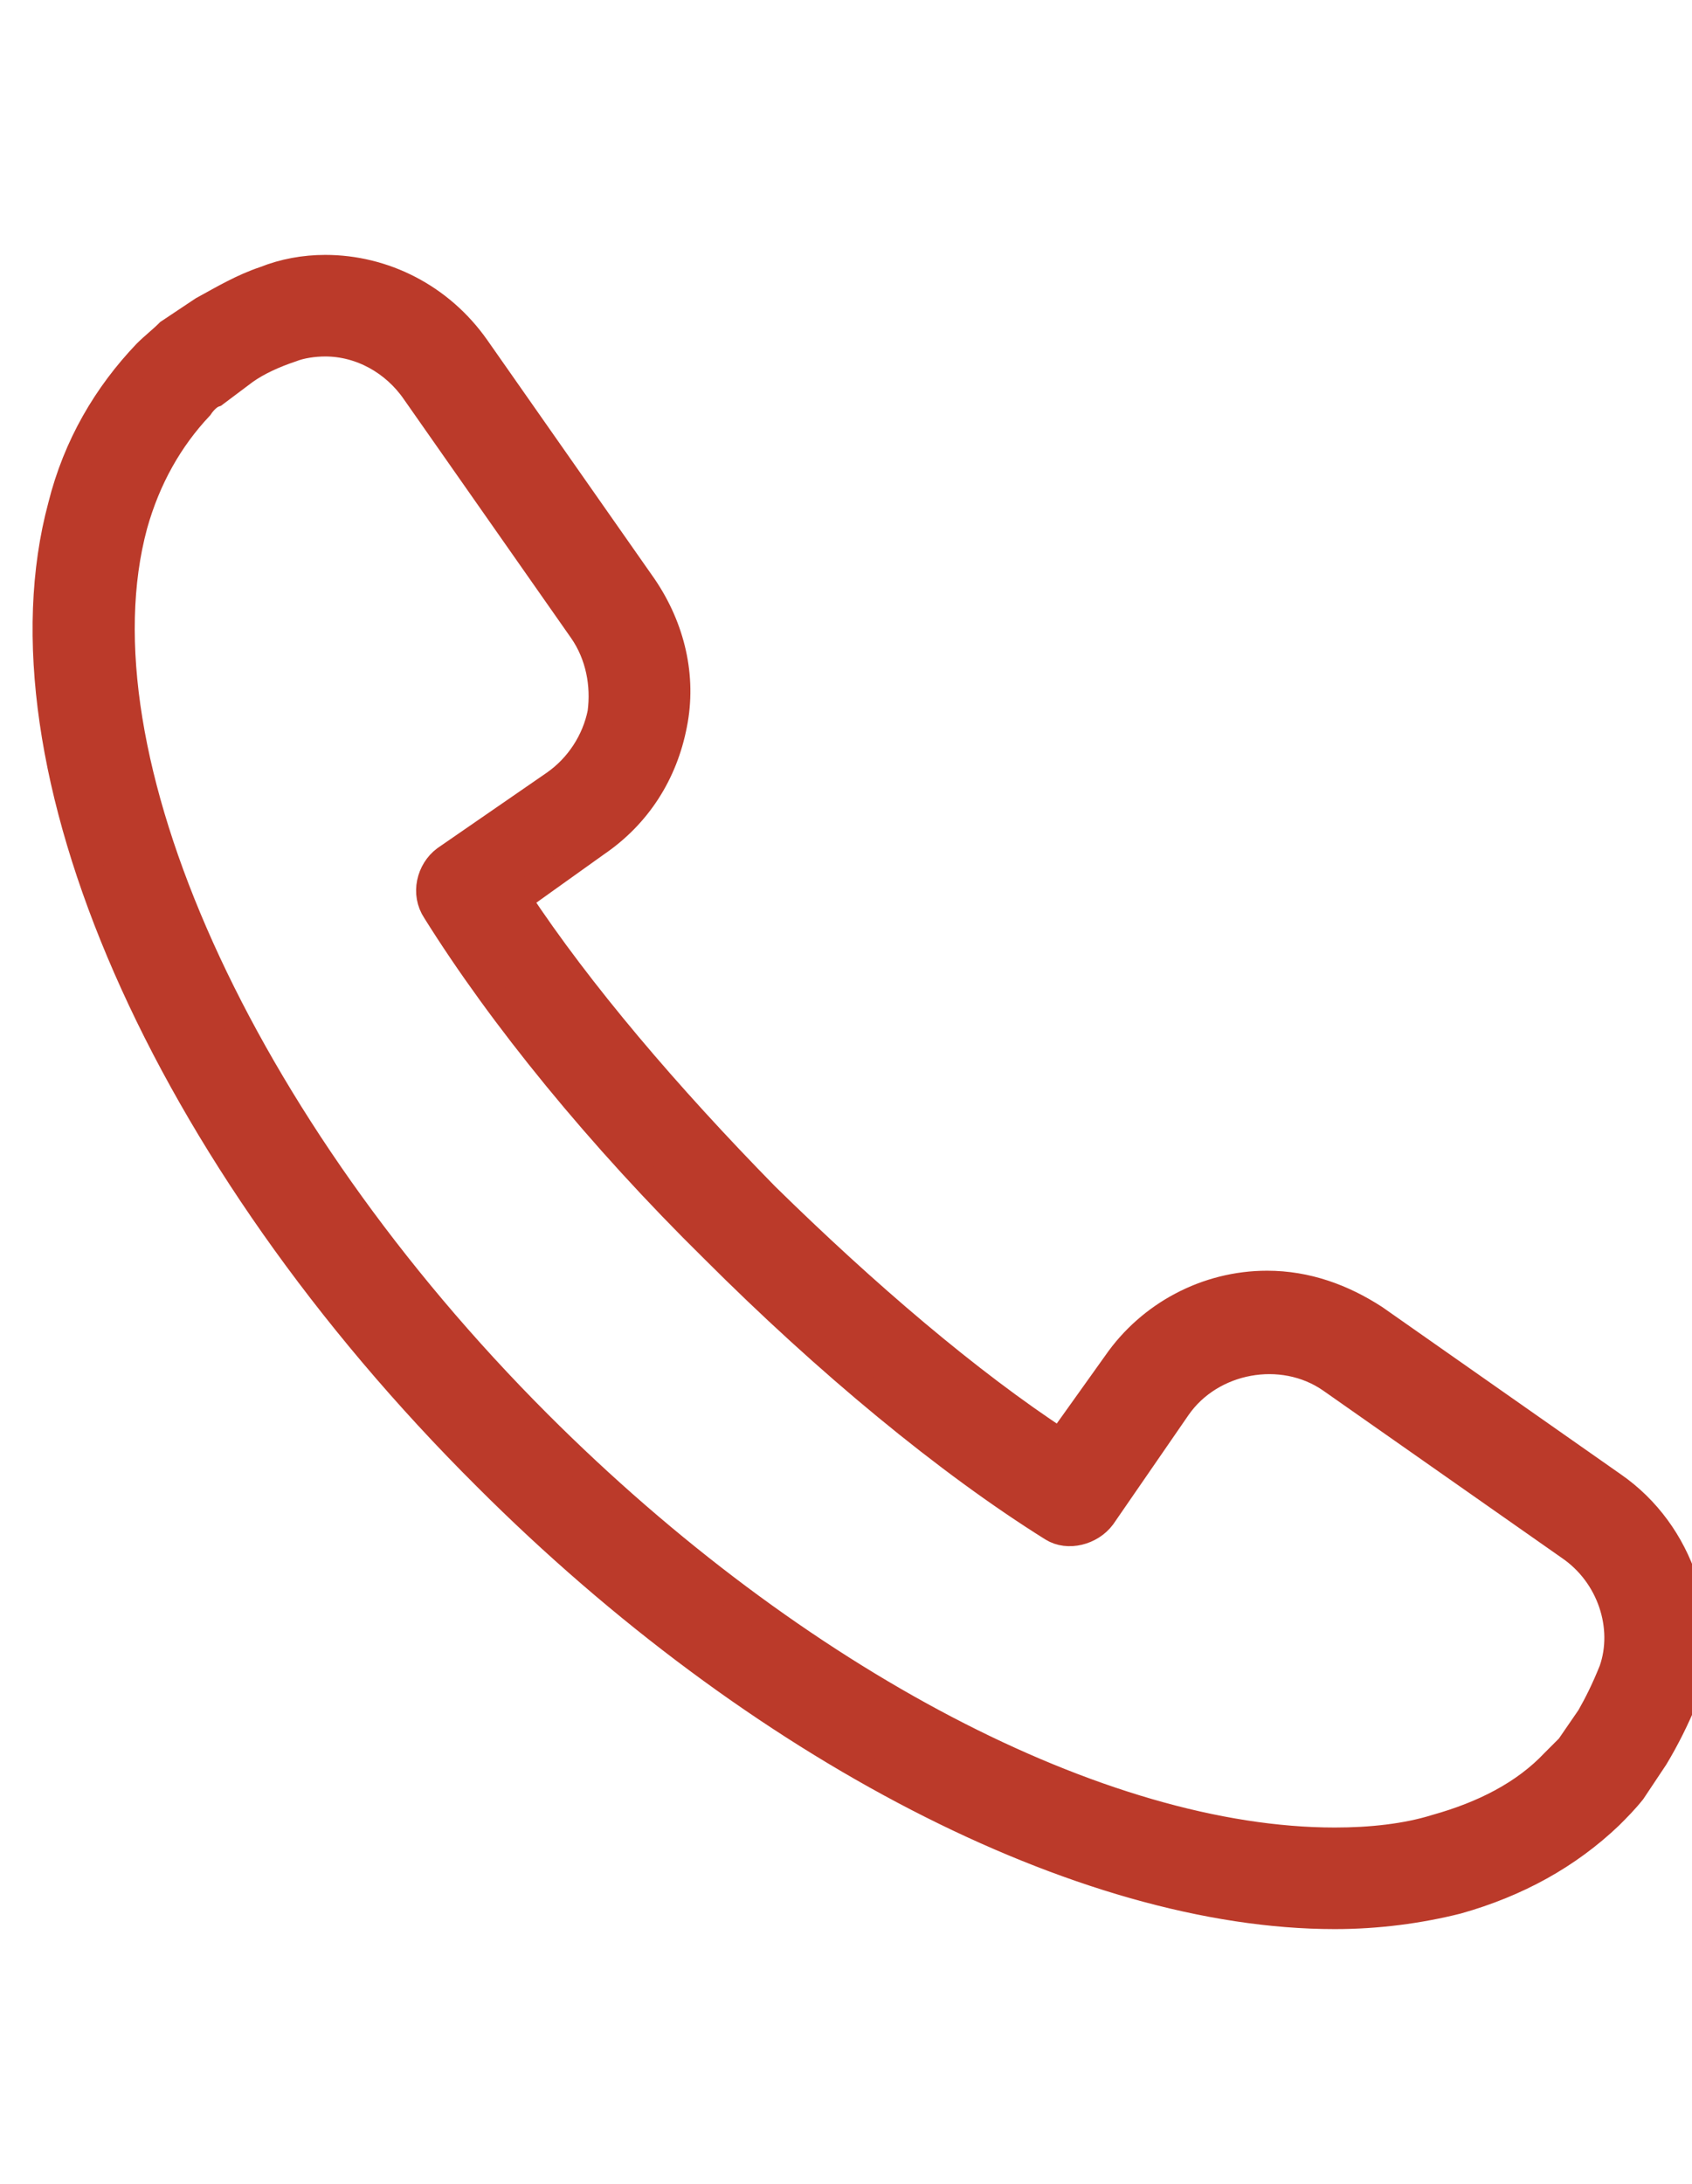 <?xml version="1.0" encoding="utf-8"?>
<!-- Generator: Adobe Illustrator 24.2.0, SVG Export Plug-In . SVG Version: 6.00 Build 0)  -->
<svg version="1.1" id="Laag_1" xmlns="http://www.w3.org/2000/svg" xmlns:xlink="http://www.w3.org/1999/xlink" x="0px" y="0px"
	 viewBox="0 0 9 11.61" style="enable-background:new 0 0 9 11.61;" xml:space="preserve">
<style type="text/css">
	.st0{fill:#BB3A2A;stroke:#BB3A2A;stroke-width:0.15;stroke-miterlimit:10;}
</style>
<g>
	<g>
		<path class="st0" d="M8.58,7.9L7.31,7.01C7.14,6.9,6.95,6.83,6.74,6.83c-0.32,0-0.62,0.16-0.8,0.42l-0.3,0.42
			C5.15,7.35,4.6,6.88,4.07,6.36C3.55,5.83,3.08,5.28,2.75,4.78l0.42-0.3c0.22-0.15,0.36-0.37,0.41-0.63
			C3.63,3.6,3.57,3.34,3.42,3.12L2.53,1.85c-0.19-0.27-0.49-0.42-0.8-0.42c-0.11,0-0.22,0.02-0.32,0.06
			c-0.12,0.04-0.22,0.1-0.33,0.16L0.9,1.77C0.86,1.81,0.82,1.84,0.78,1.88C0.57,2.1,0.41,2.37,0.33,2.69
			c-0.37,1.37,0.54,3.45,2.26,5.16c1.44,1.44,3.17,2.33,4.51,2.33c0,0,0,0,0,0c0.23,0,0.45-0.03,0.65-0.08
			c0.32-0.09,0.59-0.24,0.81-0.45c0.04-0.04,0.08-0.08,0.12-0.13l0.12-0.18c0.06-0.1,0.11-0.2,0.16-0.32
			C9.09,8.62,8.94,8.15,8.58,7.9z M8.58,8.88C8.54,8.98,8.5,9.06,8.46,9.13L8.35,9.29C8.32,9.32,8.3,9.34,8.27,9.37
			C8.11,9.54,7.89,9.65,7.64,9.72C7.48,9.77,7.29,9.79,7.1,9.79c-1.24,0-2.87-0.85-4.24-2.22C1.27,5.98,0.38,4.01,0.71,2.79
			c0.07-0.25,0.19-0.46,0.35-0.63C1.08,2.13,1.11,2.1,1.14,2.09L1.3,1.97c0.07-0.05,0.16-0.09,0.25-0.12
			C1.6,1.83,1.67,1.82,1.73,1.82c0.19,0,0.37,0.1,0.48,0.26L3.1,3.35c0.09,0.13,0.12,0.29,0.1,0.44C3.17,3.94,3.08,4.08,2.95,4.17
			l-0.58,0.4C2.29,4.63,2.26,4.75,2.32,4.84c0.35,0.56,0.87,1.2,1.48,1.8c0.6,0.6,1.24,1.13,1.8,1.48C5.68,8.17,5.8,8.14,5.86,8.06
			l0.4-0.58c0.18-0.26,0.56-0.33,0.82-0.15l1.27,0.89C8.57,8.37,8.66,8.65,8.58,8.88z"/>
	</g>
</g>
</svg>
